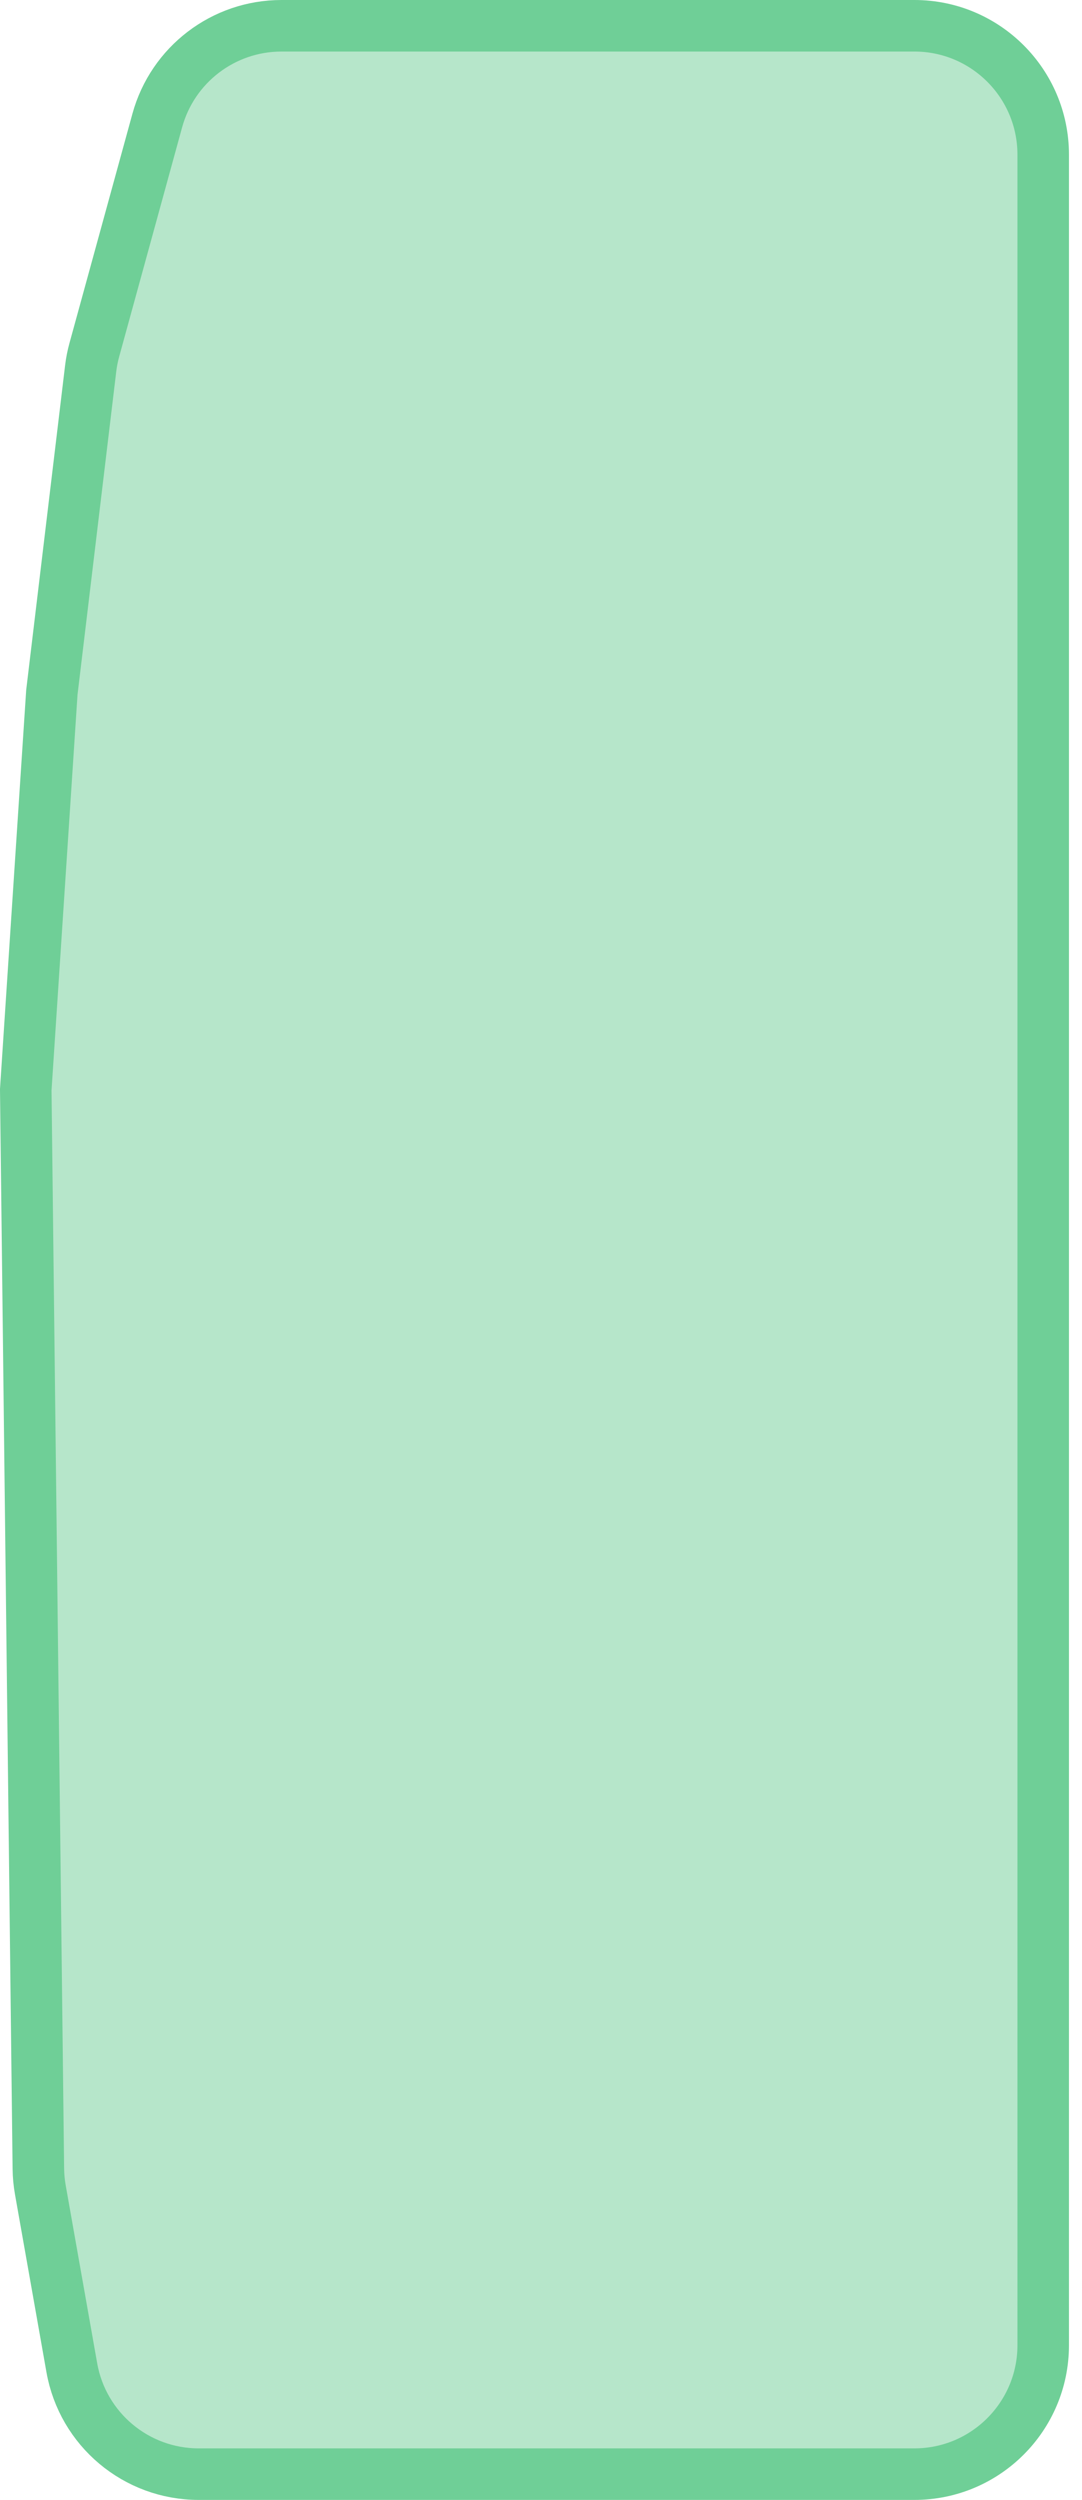 <svg width="42" height="97" viewBox="0 0 42 97" fill="none" xmlns="http://www.w3.org/2000/svg">
<path d="M35.494 1H10.926C8.675 1 6.701 2.505 6.105 4.676L3.662 13.573C3.596 13.812 3.548 14.056 3.519 14.302L2.013 26.864L1 42.283L1.247 63.422L1.489 84.15C1.492 84.423 1.518 84.695 1.565 84.964L2.788 91.872C3.211 94.26 5.286 96 7.712 96H35.494C38.255 96 40.494 93.761 40.494 91V6C40.494 3.239 38.255 1 35.494 1Z" fill="#6FCF97" fill-opacity="0.5" stroke="#6FCF97" stroke-width="2"/>
</svg>
